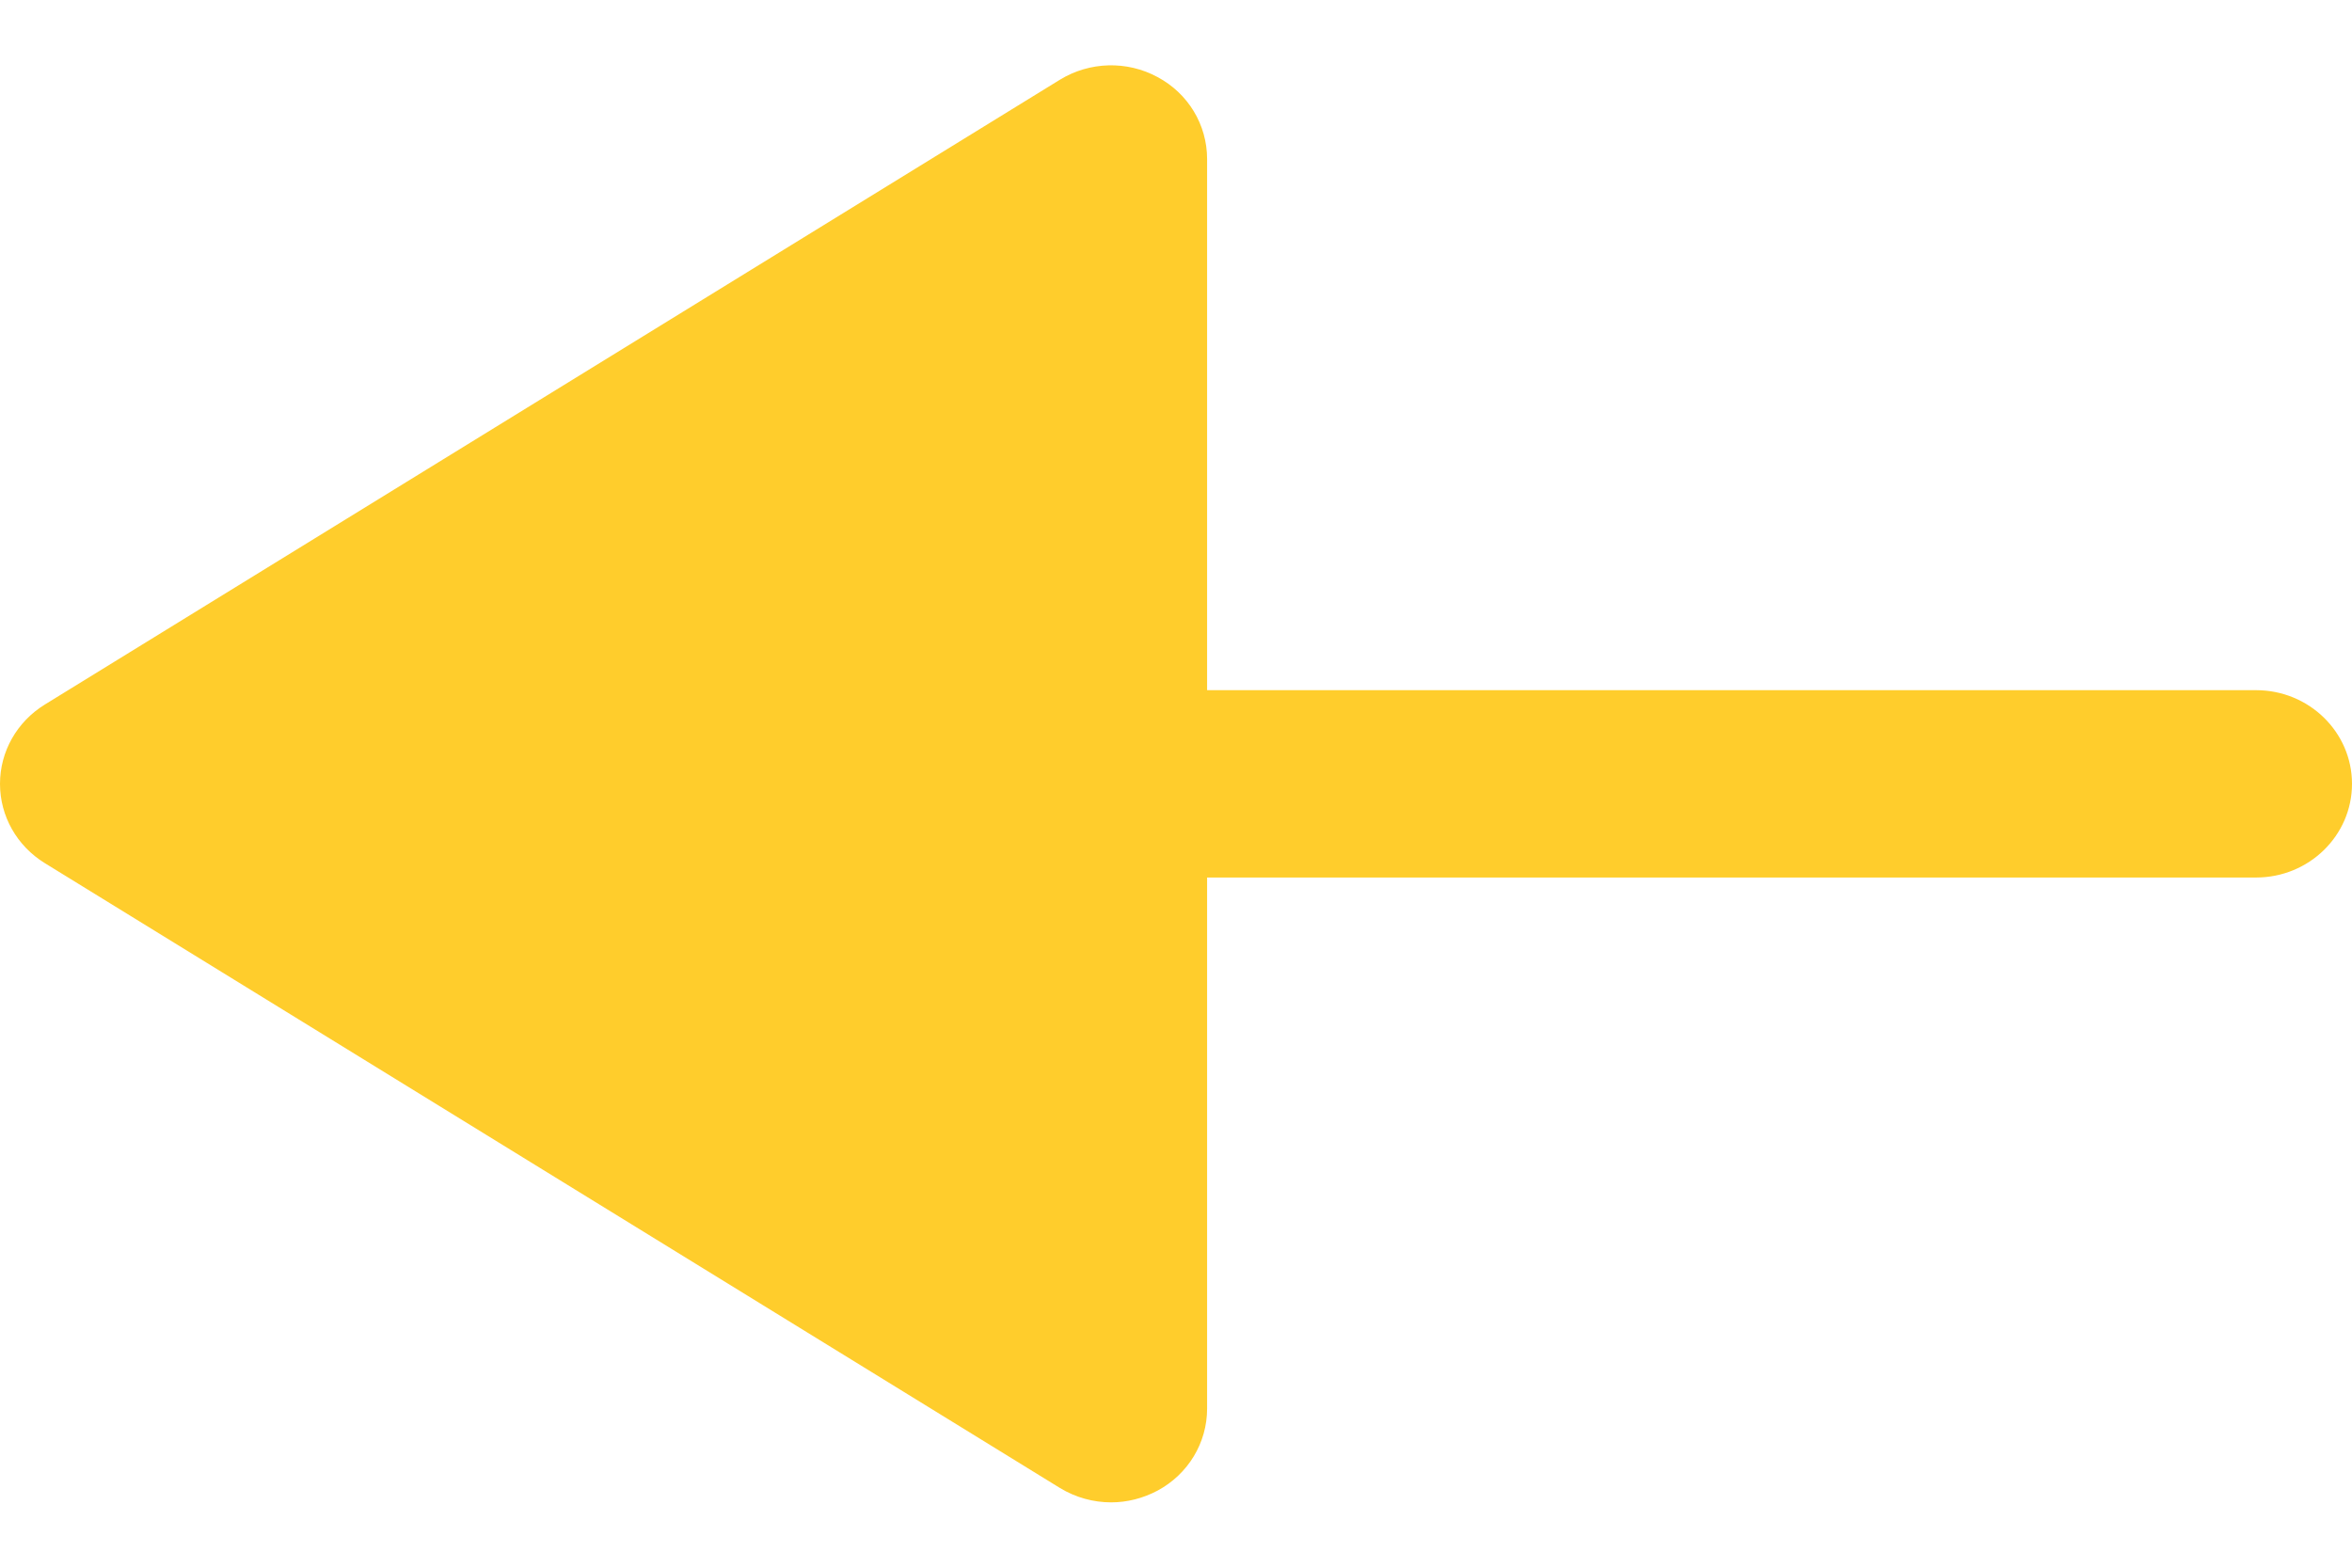<svg width="18" height="12" viewBox="0 0 18 12" fill="none" xmlns="http://www.w3.org/2000/svg">
<path d="M8.859 11.41C9.093 11.284 9.238 11.044 9.238 10.783V6.717H17.266C17.671 6.717 18 6.396 18 6C18 5.604 17.671 5.283 17.266 5.283H9.238V1.217C9.238 0.955 9.093 0.715 8.859 0.59C8.625 0.463 8.339 0.471 8.112 0.61L0.343 5.393C0.129 5.525 0 5.753 0 6C0 6.247 0.129 6.475 0.343 6.607L8.112 11.39C8.232 11.463 8.368 11.5 8.504 11.5C8.626 11.5 8.748 11.469 8.859 11.41Z" fill="#FFCD2C"/>
</svg>
